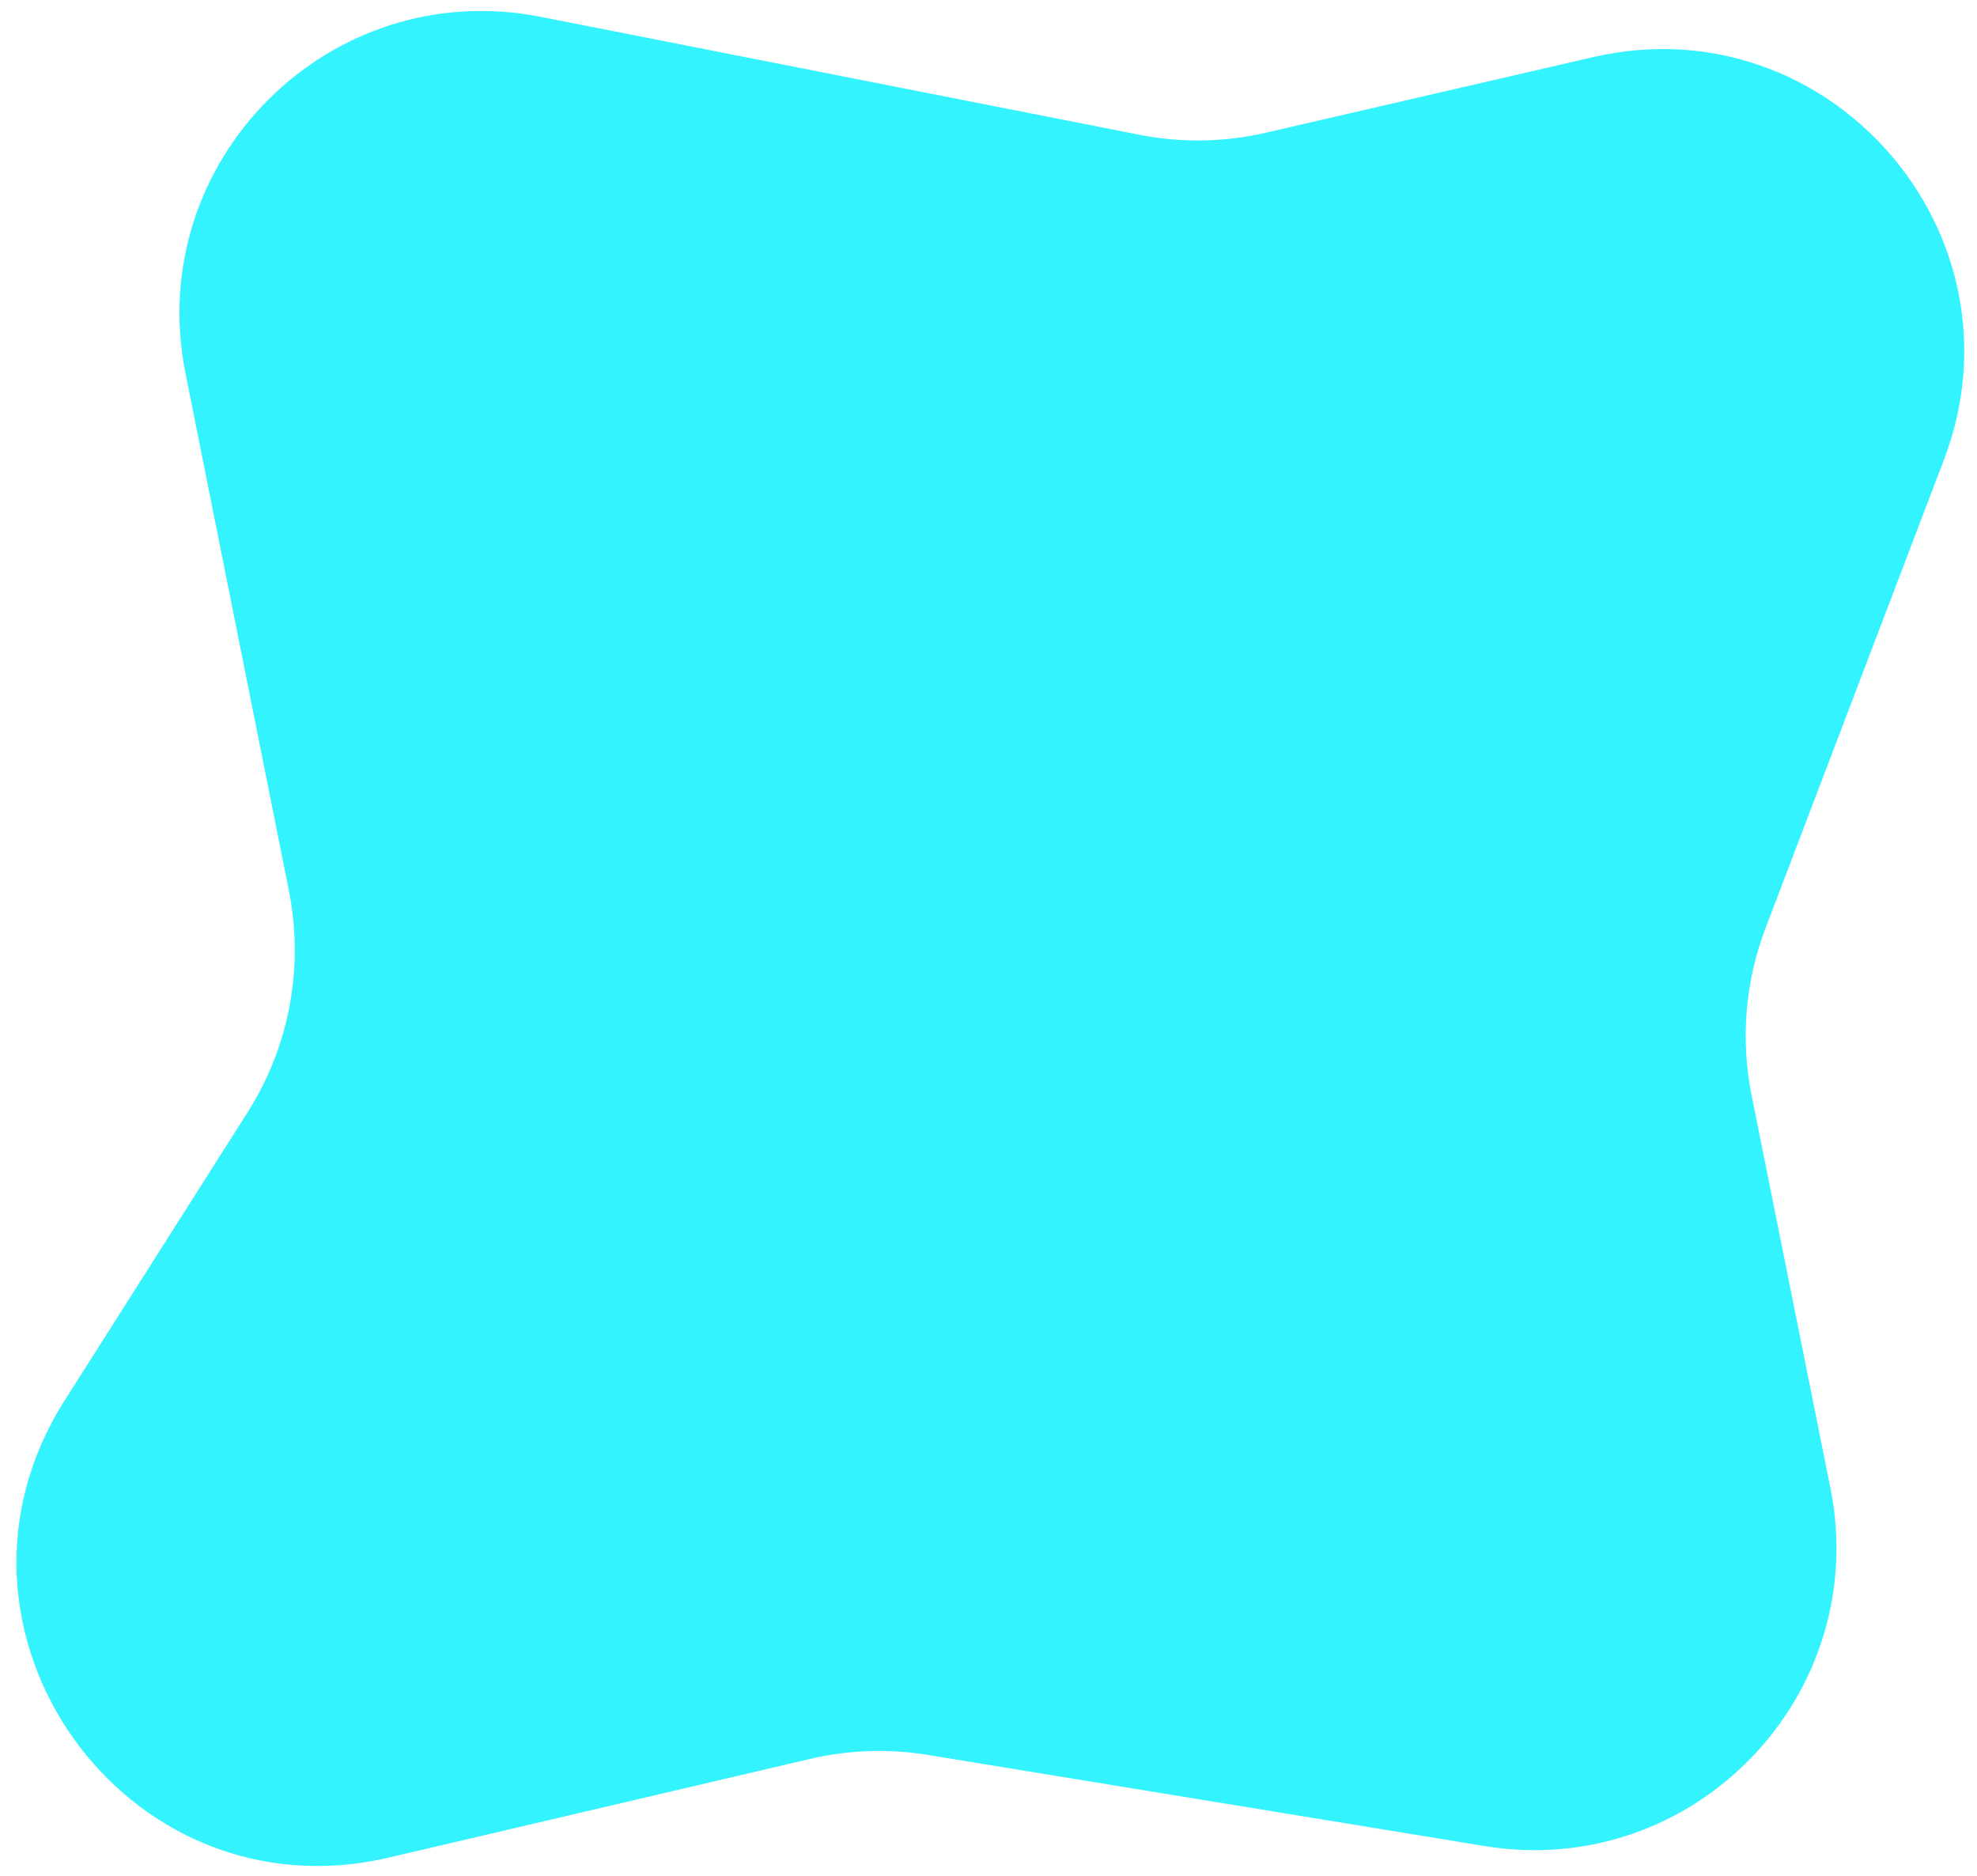 <svg width="98" height="93" viewBox="0 0 98 93" fill="none" xmlns="http://www.w3.org/2000/svg">
<path d="M90.732 73.743C92.796 84.021 83.949 93.192 73.603 91.499L45.991 86.981C44.049 86.663 42.064 86.731 40.148 87.18L19.284 92.067C6.2 95.132 -4.003 80.768 3.2 69.422L12.275 55.129C14.345 51.869 15.078 47.937 14.321 44.15L9.194 18.491C7.101 8.014 16.32 -1.231 26.802 0.834L56.476 6.68C58.552 7.089 60.691 7.054 62.752 6.578L78.967 2.832C90.66 0.13 100.633 11.572 96.361 22.787L87.517 46.003C86.51 48.647 86.27 51.522 86.828 54.296L90.732 73.743Z" fill="#00F0FF" fill-opacity="0.8"/>
</svg>
